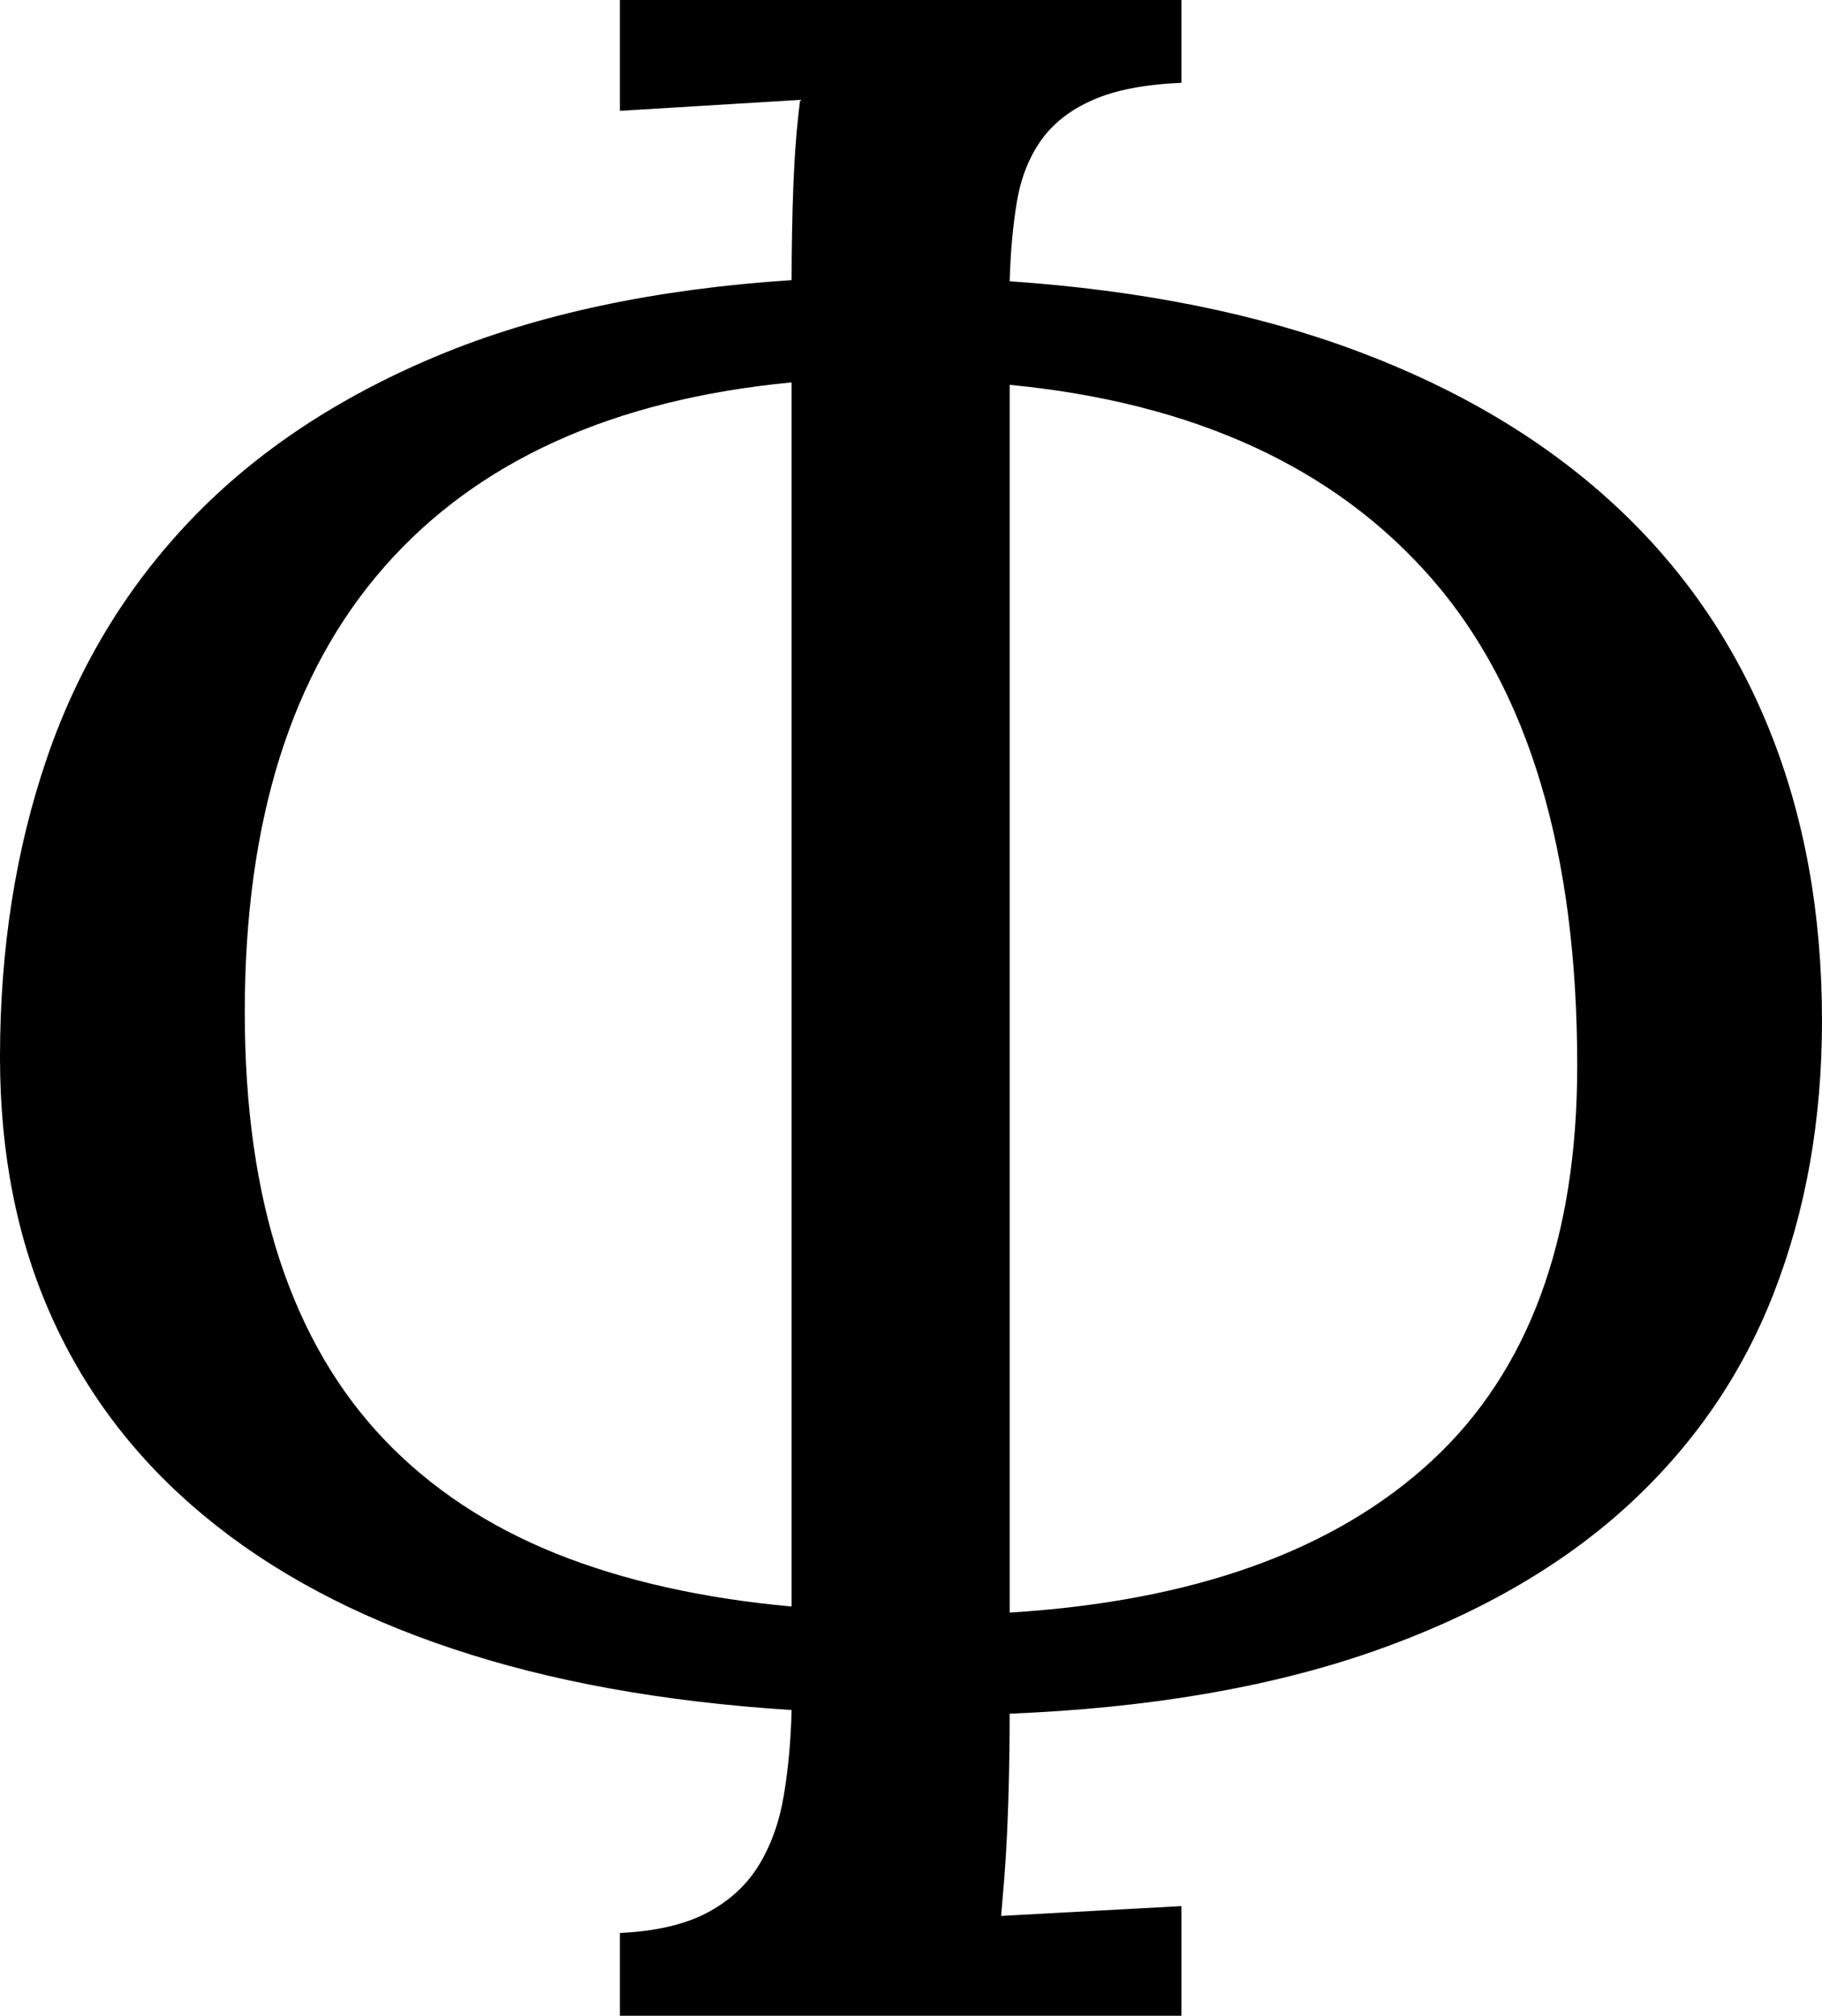 <svg width="21.914" height="24.243" viewBox="1.377 -47.021 21.914 24.243" xmlns="http://www.w3.org/2000/svg"><path d="M15.586 -46.025C15.146 -46.006 14.792 -45.938 14.524 -45.82C14.255 -45.703 14.048 -45.542 13.901 -45.337C13.755 -45.132 13.657 -44.885 13.608 -44.597C13.56 -44.309 13.53 -43.989 13.521 -43.638C15.103 -43.53 16.499 -43.25 17.71 -42.795C18.921 -42.341 19.941 -41.733 20.771 -40.972C21.602 -40.21 22.229 -39.304 22.654 -38.254C23.079 -37.205 23.291 -36.035 23.291 -34.746C23.291 -33.555 23.098 -32.463 22.712 -31.472C22.327 -30.481 21.733 -29.622 20.933 -28.894C20.132 -28.167 19.116 -27.588 17.886 -27.158C16.655 -26.729 15.2 -26.479 13.521 -26.411C13.521 -26.167 13.518 -25.925 13.513 -25.686C13.508 -25.447 13.501 -25.22 13.491 -25.005C13.481 -24.79 13.469 -24.595 13.455 -24.419C13.44 -24.243 13.428 -24.097 13.418 -23.979L15.586 -24.097L15.586 -22.778L8.833 -22.778L8.833 -23.774C9.263 -23.794 9.612 -23.875 9.88 -24.016C10.149 -24.158 10.356 -24.348 10.503 -24.587C10.649 -24.827 10.75 -25.105 10.803 -25.422C10.857 -25.74 10.889 -26.084 10.898 -26.455C9.355 -26.553 7.993 -26.799 6.812 -27.195C5.63 -27.59 4.636 -28.123 3.831 -28.792C3.025 -29.46 2.415 -30.256 2 -31.179C1.584 -32.102 1.377 -33.145 1.377 -34.307C1.377 -35.605 1.565 -36.804 1.941 -37.903C2.317 -39.001 2.896 -39.958 3.677 -40.774C4.458 -41.589 5.447 -42.246 6.643 -42.744C7.839 -43.242 9.258 -43.545 10.898 -43.652C10.898 -44.062 10.906 -44.451 10.92 -44.817C10.935 -45.183 10.962 -45.518 11.001 -45.82L8.833 -45.688L8.833 -47.021L15.586 -47.021ZM10.898 -42.422C8.75 -42.217 7.117 -41.477 5.999 -40.203C4.88 -38.928 4.321 -37.144 4.321 -34.849C4.321 -33.706 4.463 -32.708 4.746 -31.853C5.029 -30.999 5.449 -30.281 6.006 -29.7C6.562 -29.119 7.249 -28.665 8.064 -28.337C8.879 -28.01 9.824 -27.798 10.898 -27.7L10.898 -27.891ZM13.521 -27.627C15.737 -27.764 17.429 -28.372 18.596 -29.451C19.763 -30.53 20.347 -32.114 20.347 -34.204C20.347 -36.772 19.763 -38.726 18.596 -40.063C17.429 -41.401 15.737 -42.178 13.521 -42.393L13.521 -42.334ZM13.521 -27.627"></path></svg>